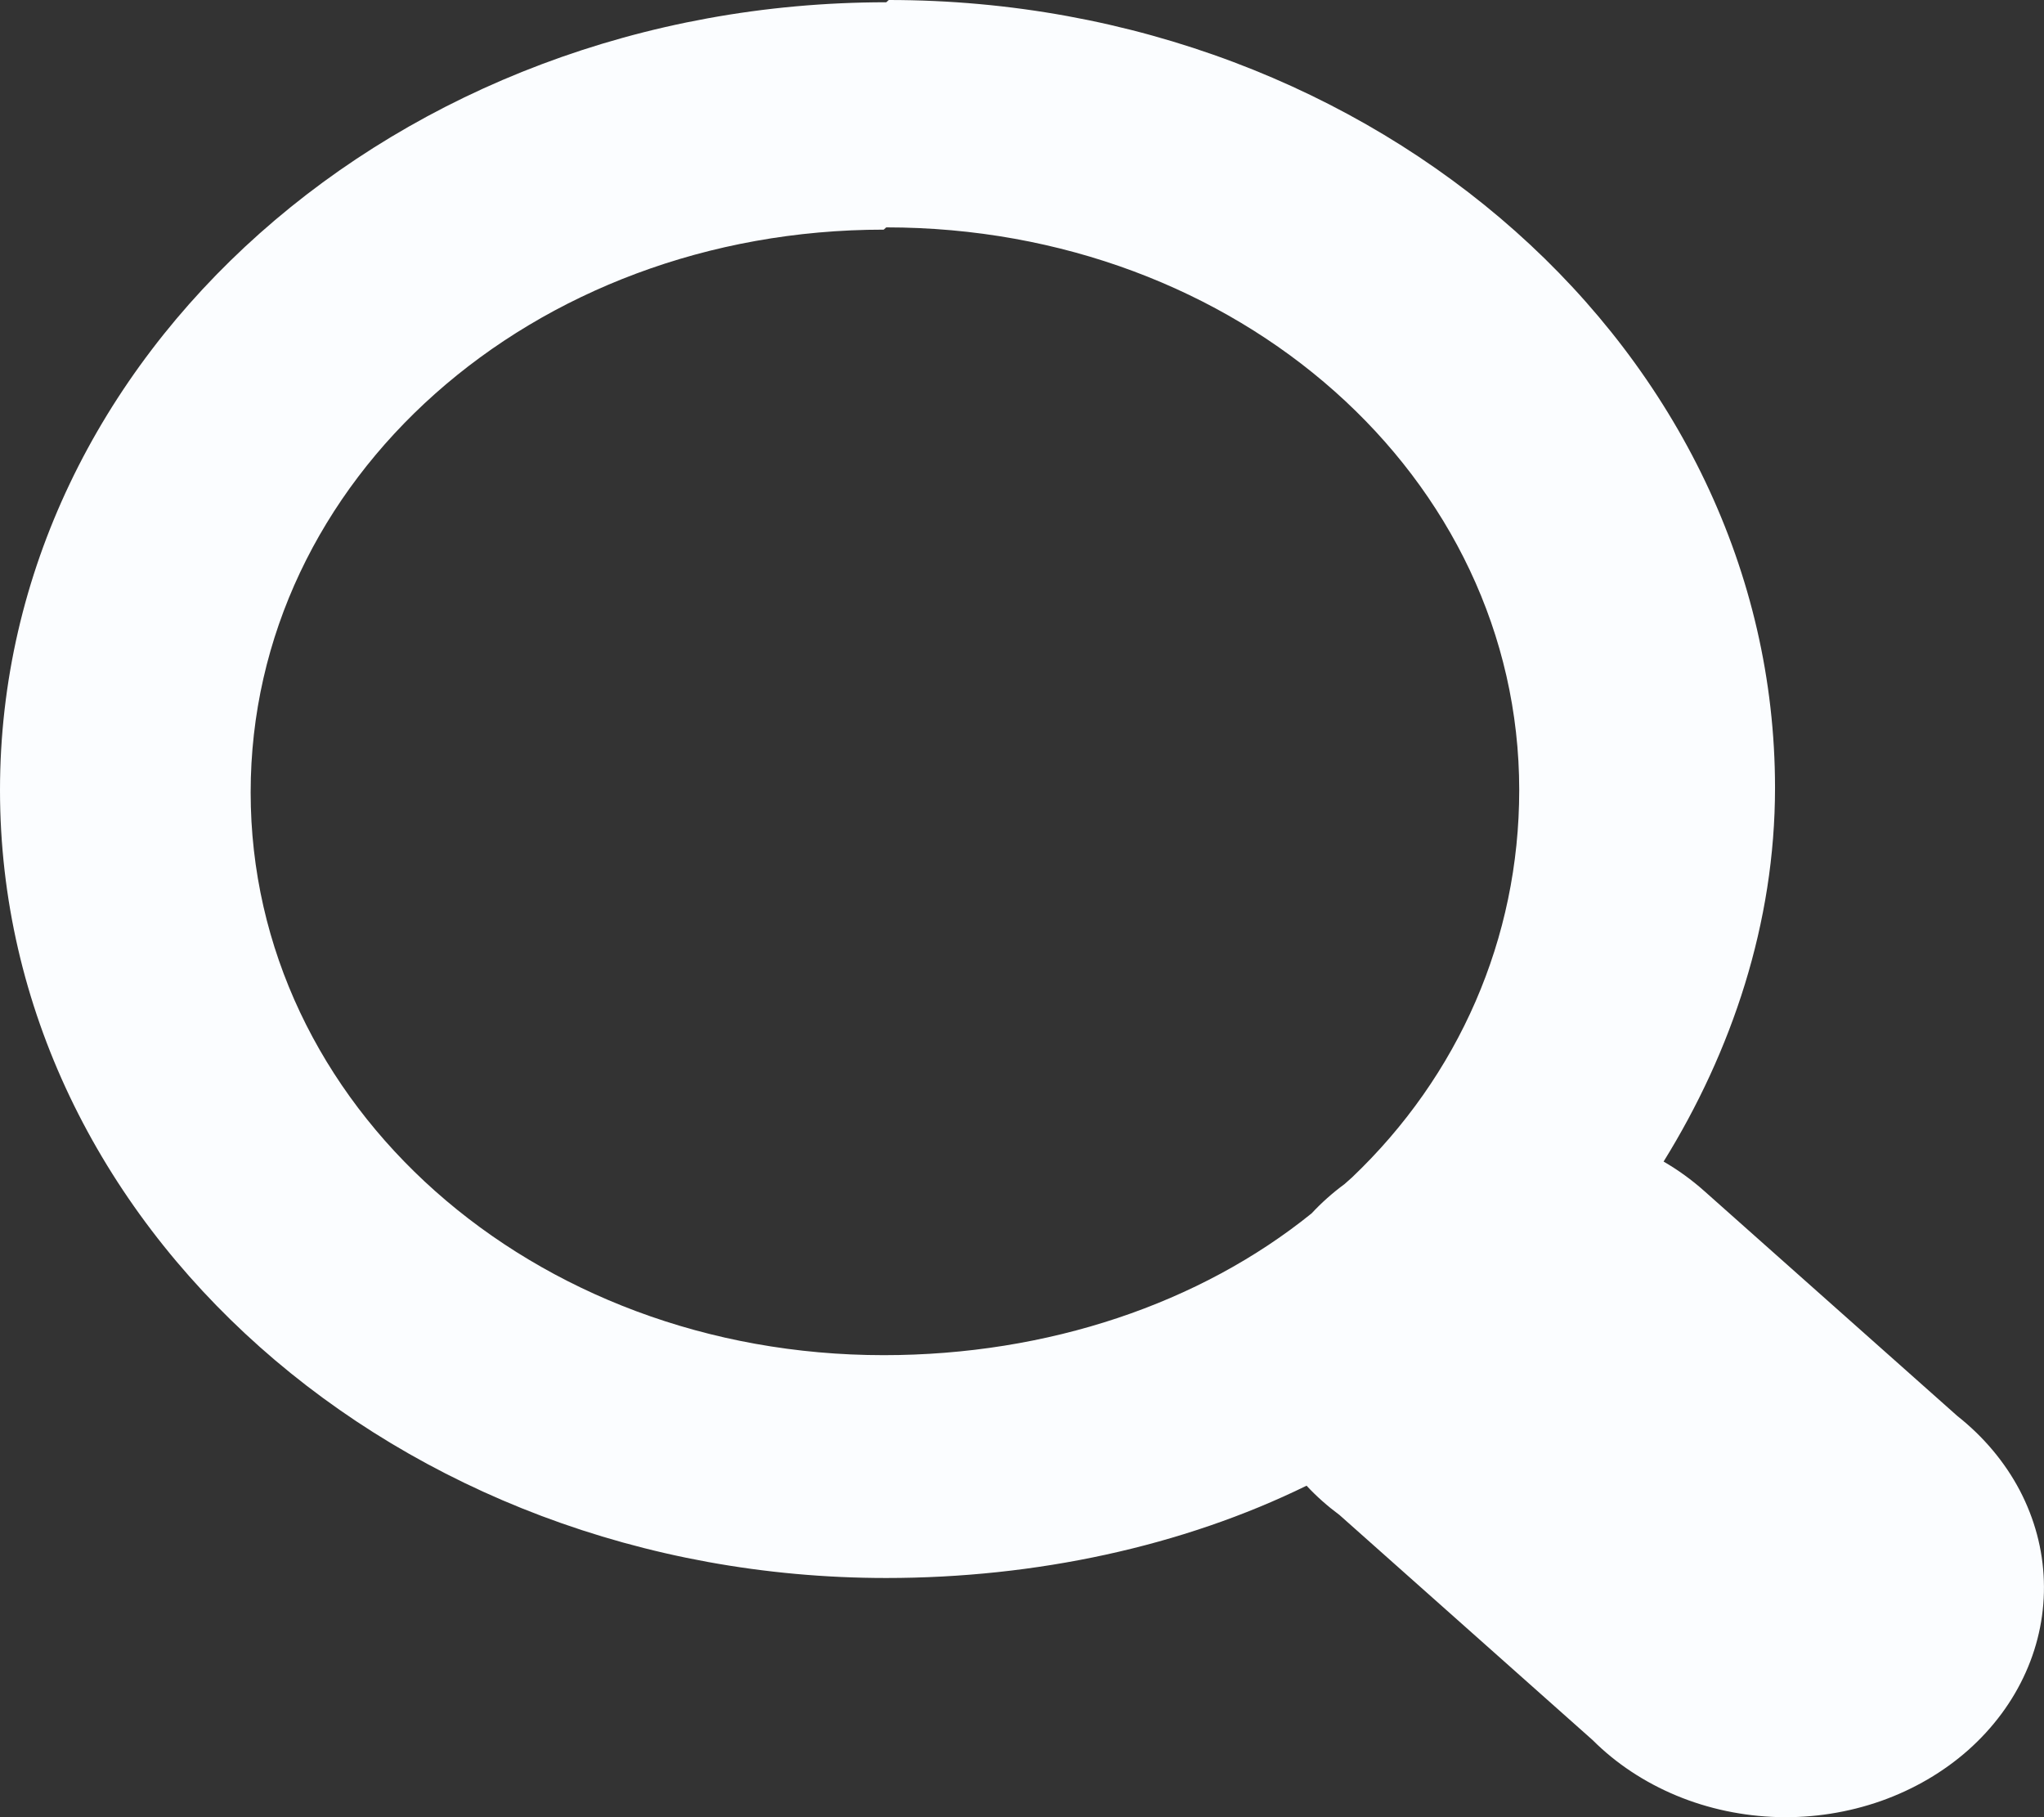 <svg width="27" height="24" viewBox="0 0 27 24" fill="none" xmlns="http://www.w3.org/2000/svg">
<rect x="0" y="0" width="27" height="24" fill="#333333" stroke="none"/>
<path d="M11.707 0.03C5.251 0.03 0 4.697 0 10.435C0 16.174 5.251 20.841 11.707 20.841C13.68 20.841 15.62 20.425 17.259 19.622C17.39 19.763 17.536 19.892 17.694 20.009L21.038 22.982C21.347 23.291 21.724 23.54 22.145 23.715C22.566 23.89 23.023 23.986 23.488 23.999C23.953 24.011 24.415 23.938 24.847 23.786C25.279 23.633 25.672 23.404 26.001 23.112C26.329 22.82 26.588 22.471 26.759 22.087C26.931 21.703 27.012 21.291 26.998 20.878C26.985 20.465 26.876 20.059 26.68 19.684C26.483 19.31 26.202 18.975 25.855 18.701L22.51 15.728C22.347 15.583 22.168 15.453 21.975 15.341C22.878 13.884 23.447 12.19 23.447 10.406C23.447 4.668 18.195 0 11.74 0L11.707 0.03ZM11.707 3.003C16.356 3.003 20.068 6.303 20.068 10.435C20.068 12.398 19.266 14.211 17.861 15.549C17.827 15.579 17.794 15.609 17.761 15.638C17.602 15.755 17.457 15.884 17.326 16.025C15.854 17.214 13.847 17.898 11.673 17.898C7.024 17.898 3.311 14.598 3.311 10.465C3.311 6.333 7.024 3.033 11.673 3.033L11.707 3.003Z" fill="#FBFDFF"/>
</svg>
